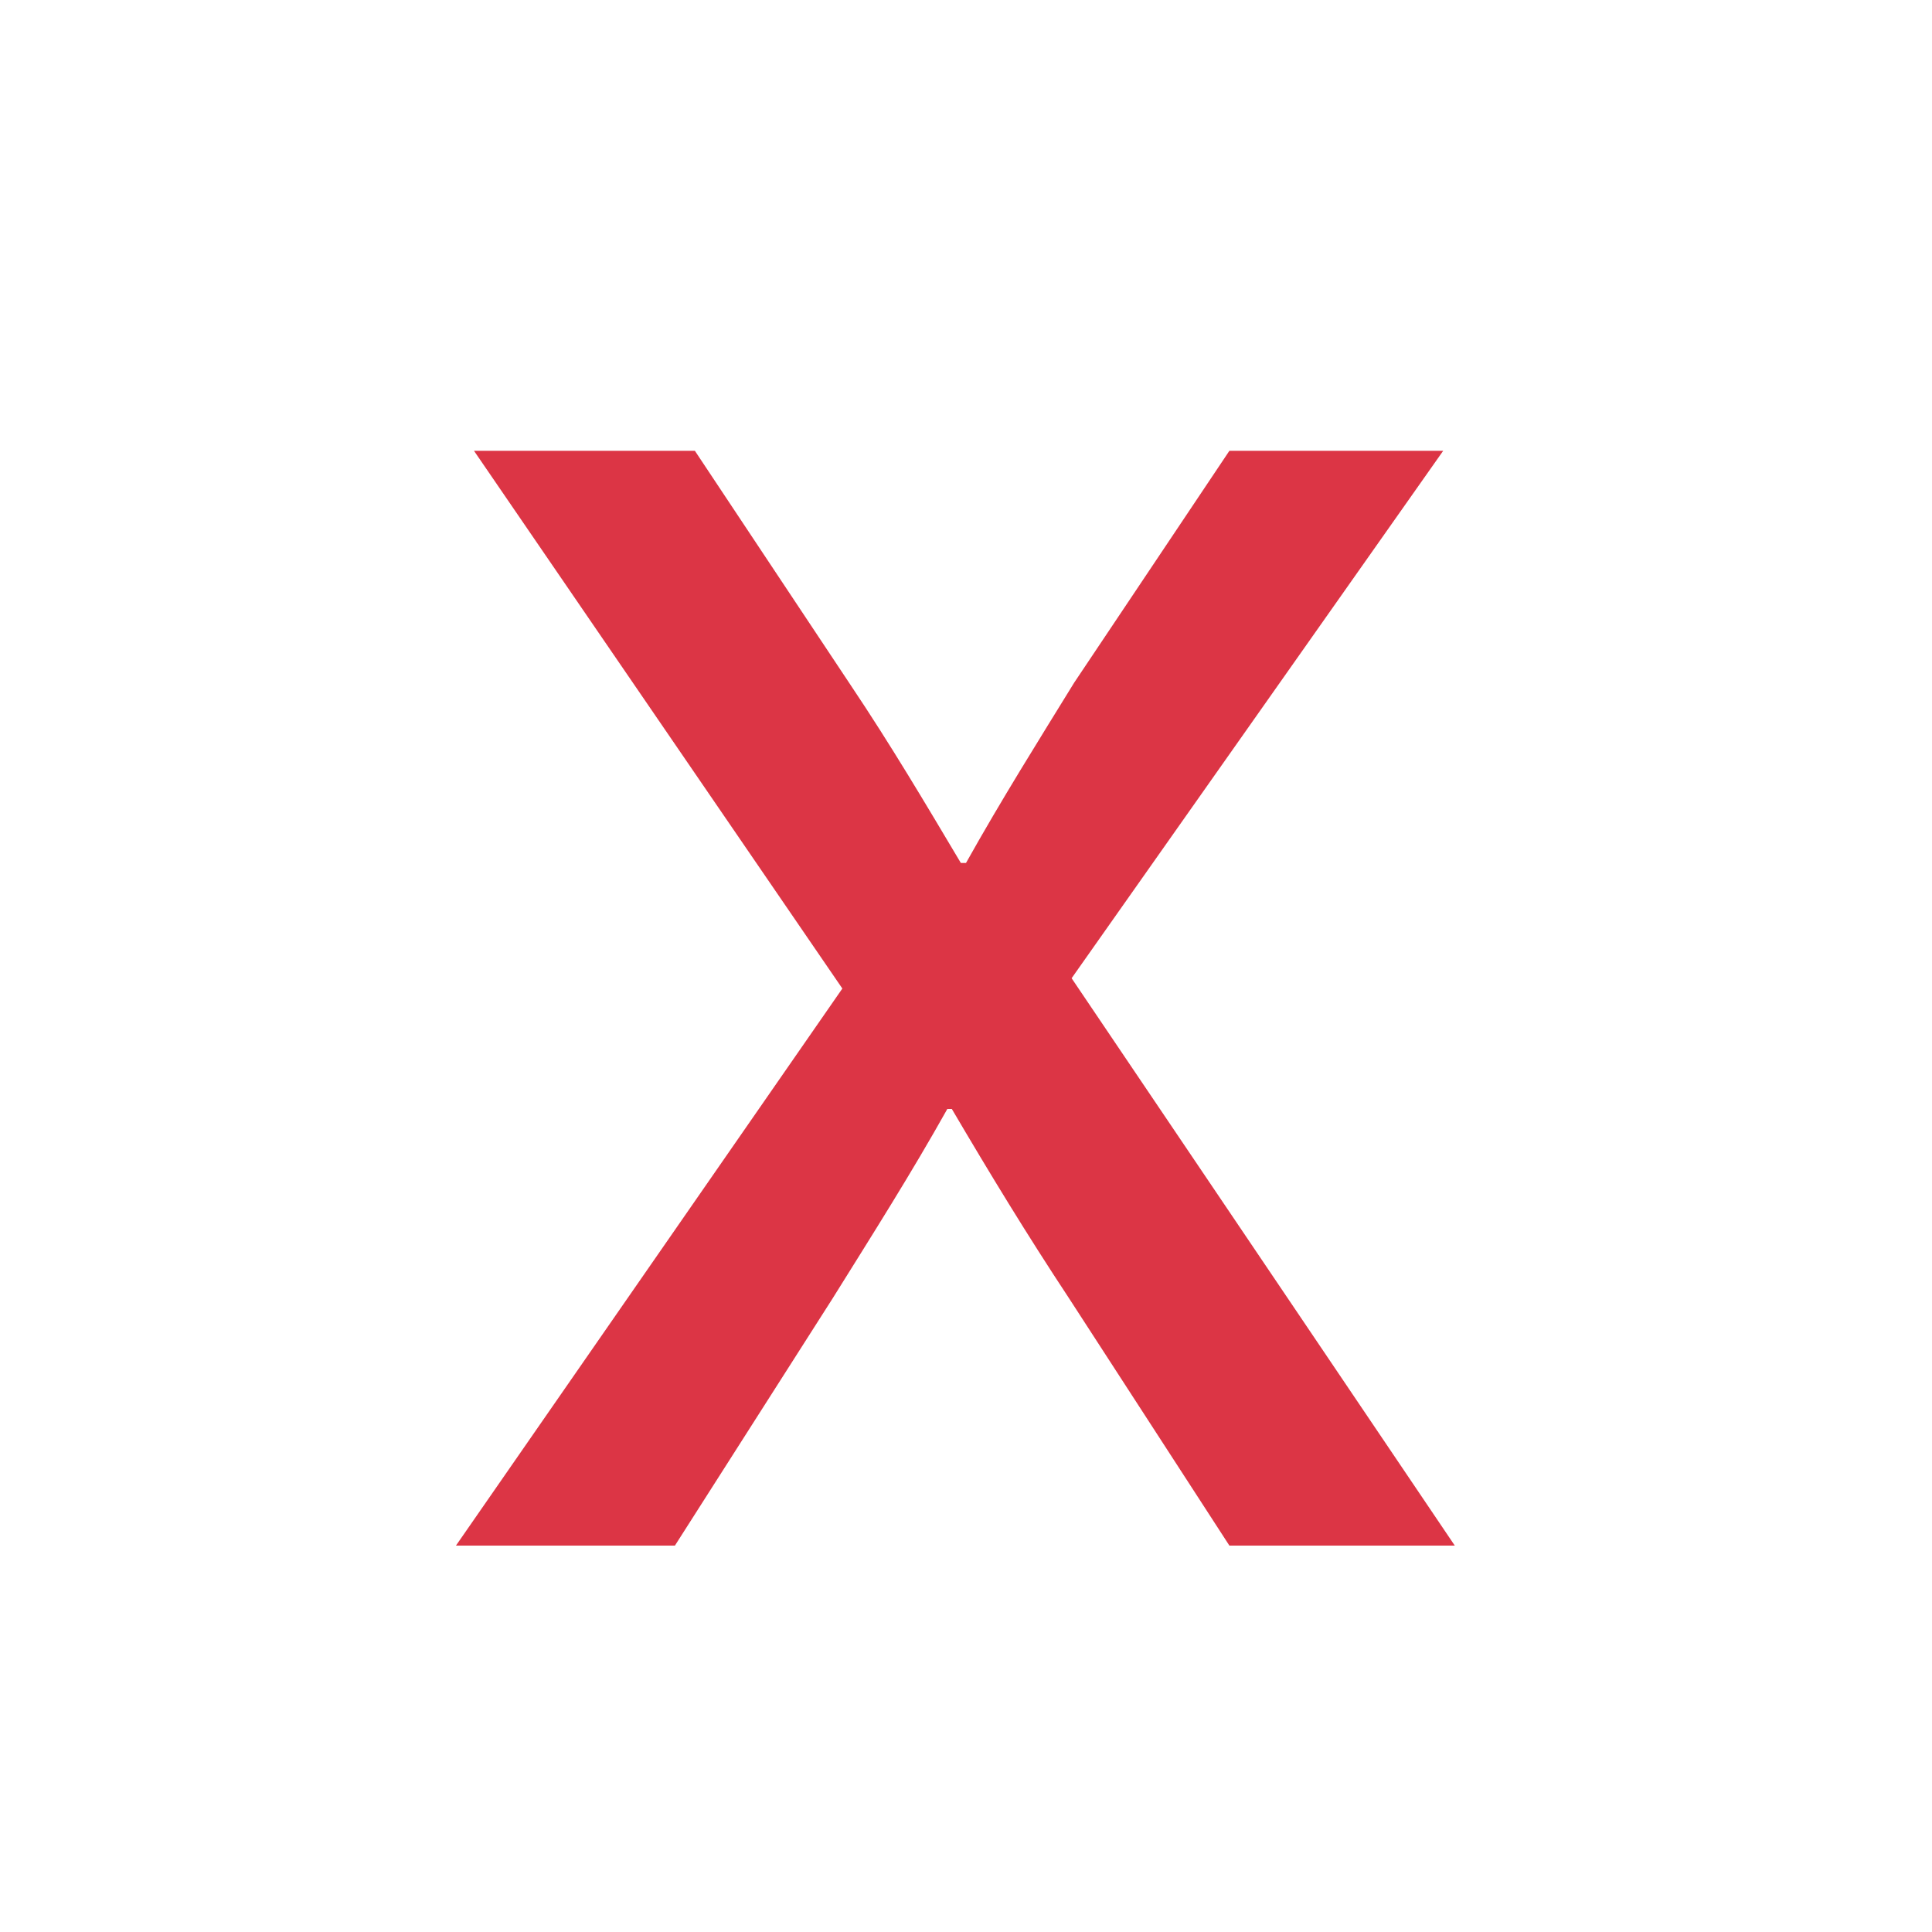 <svg xmlns="http://www.w3.org/2000/svg" viewBox="0 0 30 30">
  <defs>
    <style>
      .cls-1 {
        fill: #dc3545;
      }
    </style>
  </defs>
  <g id="_table_Docs" data-name="++ table Docs">
    <path class="cls-1" d="M10.79,7l2.42,3.64c.63.94,1.15,1.82,1.71,2.76H15c.56-1,1.12-1.89,1.68-2.8L19.09,7h3.32l-5.77,8.19L22.59,24h-3.5L16.6,20.16c-.66-1-1.22-1.92-1.82-2.94h-.07c-.56,1-1.15,1.93-1.78,2.94L10.48,24H7.08l6-8.65L7.36,7Z"/>
  </g>
</svg>
